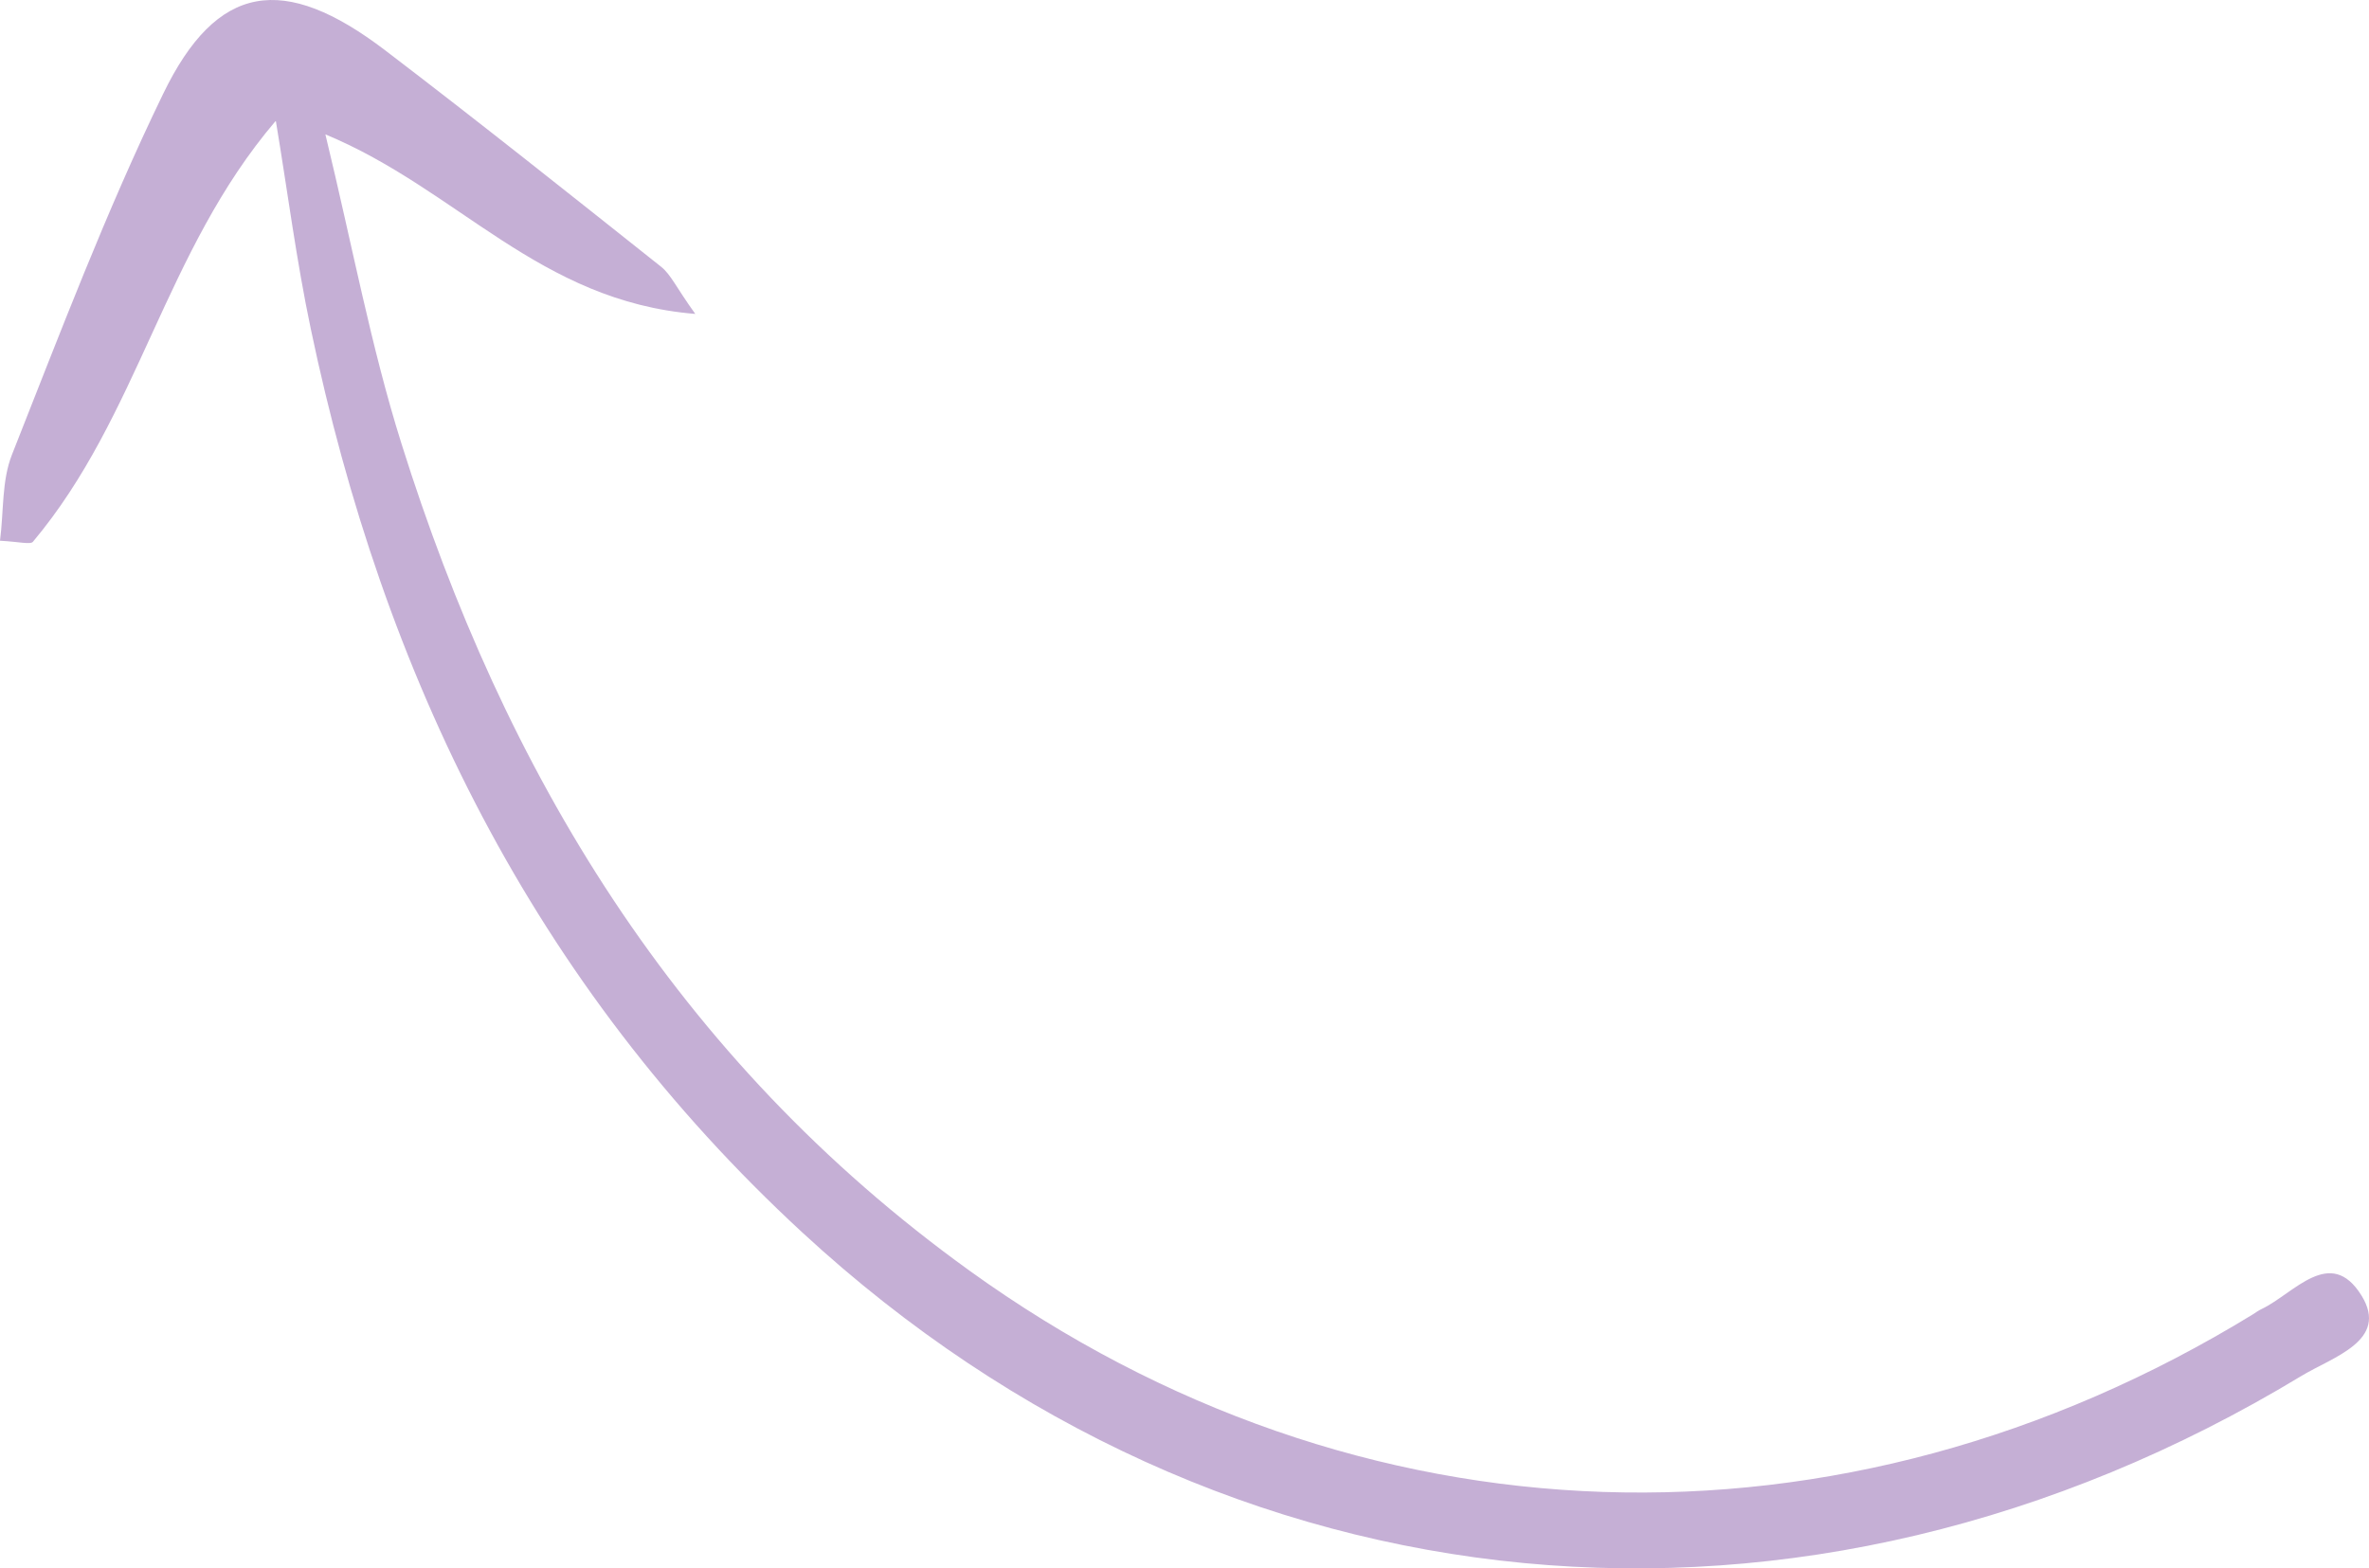 <svg width="148" height="98" viewBox="0 0 148 98" fill="none" xmlns="http://www.w3.org/2000/svg">
<path d="M17.207 7.575C10.271 15.72 8.682 25.959 2.057 33.853C1.901 34.039 1.206 33.853 0 33.787C0.241 31.946 0.099 30.038 0.752 28.396C3.745 20.833 6.625 13.217 10.185 5.879C13.547 -1.074 17.718 -1.697 24.073 3.151C29.89 7.588 35.592 12.131 41.309 16.674C41.919 17.164 42.245 17.959 43.437 19.615C33.663 18.82 28.627 11.84 20.328 8.396C22.031 15.429 23.18 21.681 25.081 27.721C31.492 48.145 42.175 66.132 60.559 79.39C84.845 96.9 115.075 97.854 140.738 82.132C140.922 82.013 141.106 81.88 141.305 81.787C143.319 80.821 145.589 77.814 147.533 80.953C149.277 83.774 145.717 84.794 143.759 85.986C112.721 104.768 76.49 101.337 50.147 77.032C33.223 61.416 23.931 42.092 19.42 20.568C18.512 16.264 17.959 11.906 17.236 7.575H17.207Z" fill="#C5AFD5"/>
</svg>
